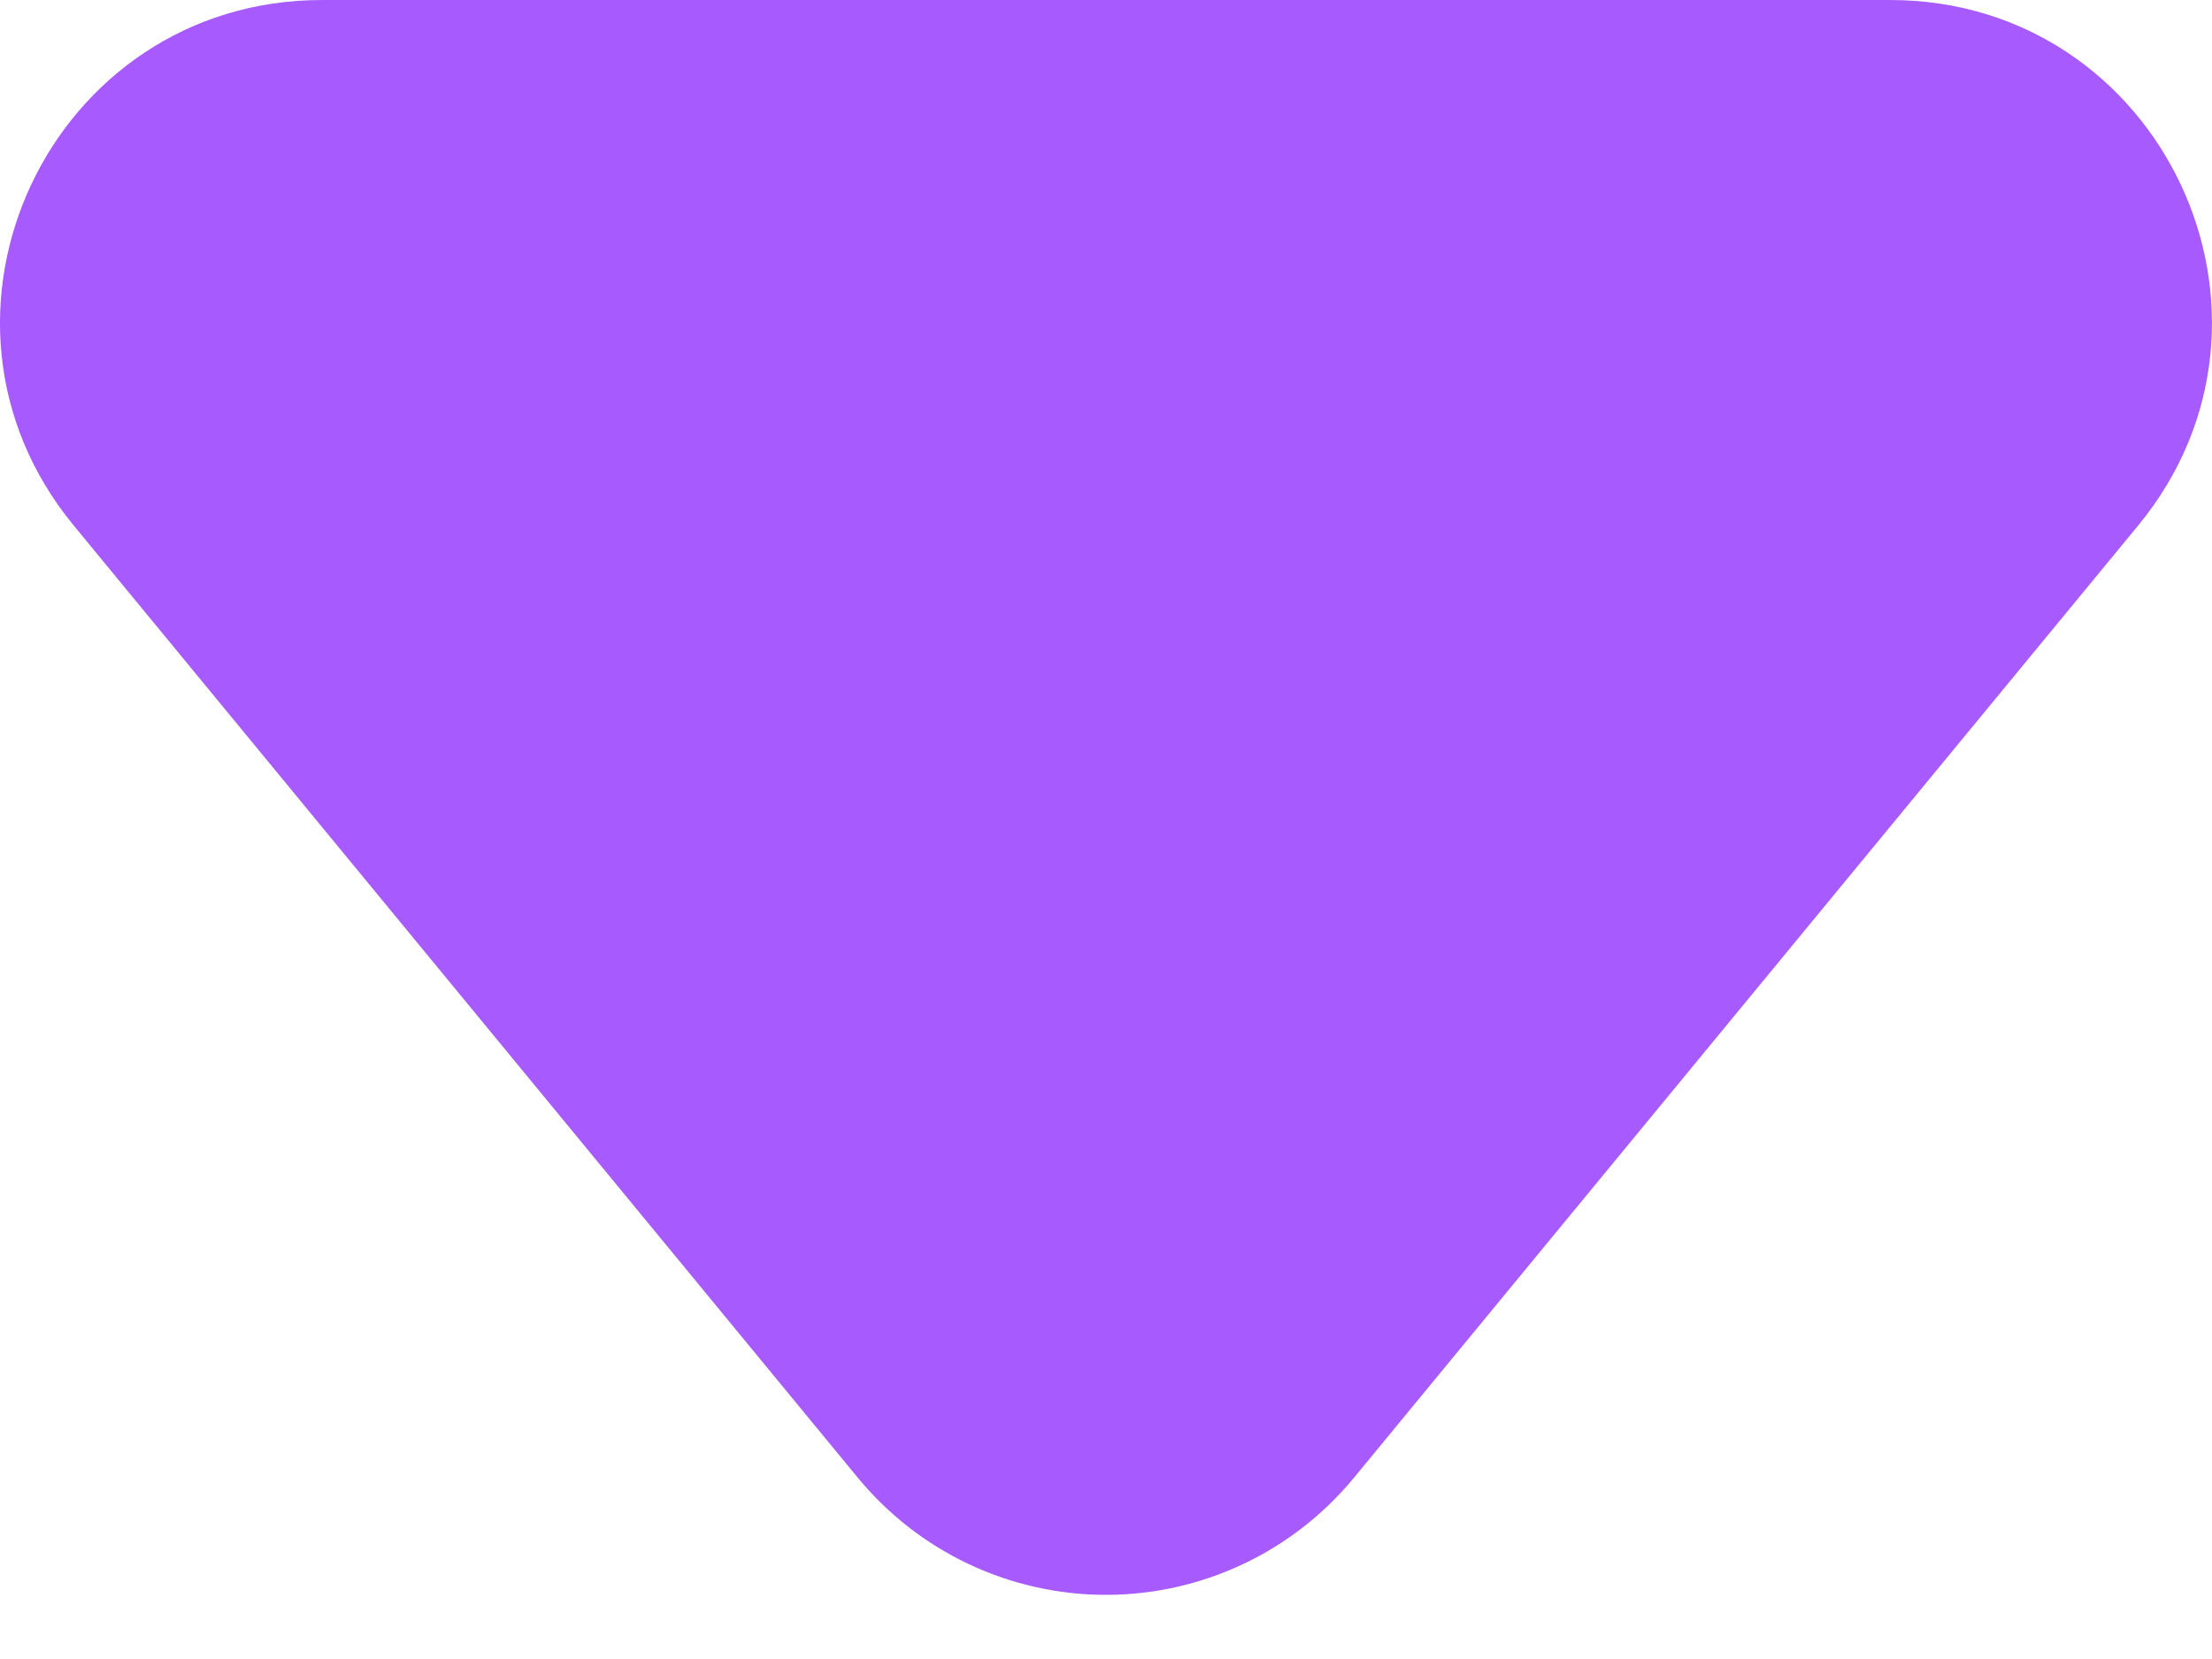 <svg width="20" height="15" viewBox="0 0 20 15" fill="none" xmlns="http://www.w3.org/2000/svg">
<path fill-rule="evenodd" clip-rule="evenodd" d="M0.667 4.752C-0.893 2.857 0.457 0 2.912 0H17.089C19.544 0 20.892 2.857 19.332 4.752L12.242 13.361C11.969 13.692 11.627 13.959 11.239 14.142C10.851 14.325 10.428 14.42 9.999 14.42C9.57 14.42 9.147 14.325 8.759 14.142C8.371 13.959 8.029 13.692 7.756 13.361L0.667 4.752Z" fill="#9E4AFF" fill-opacity="0.9"/>
</svg>
